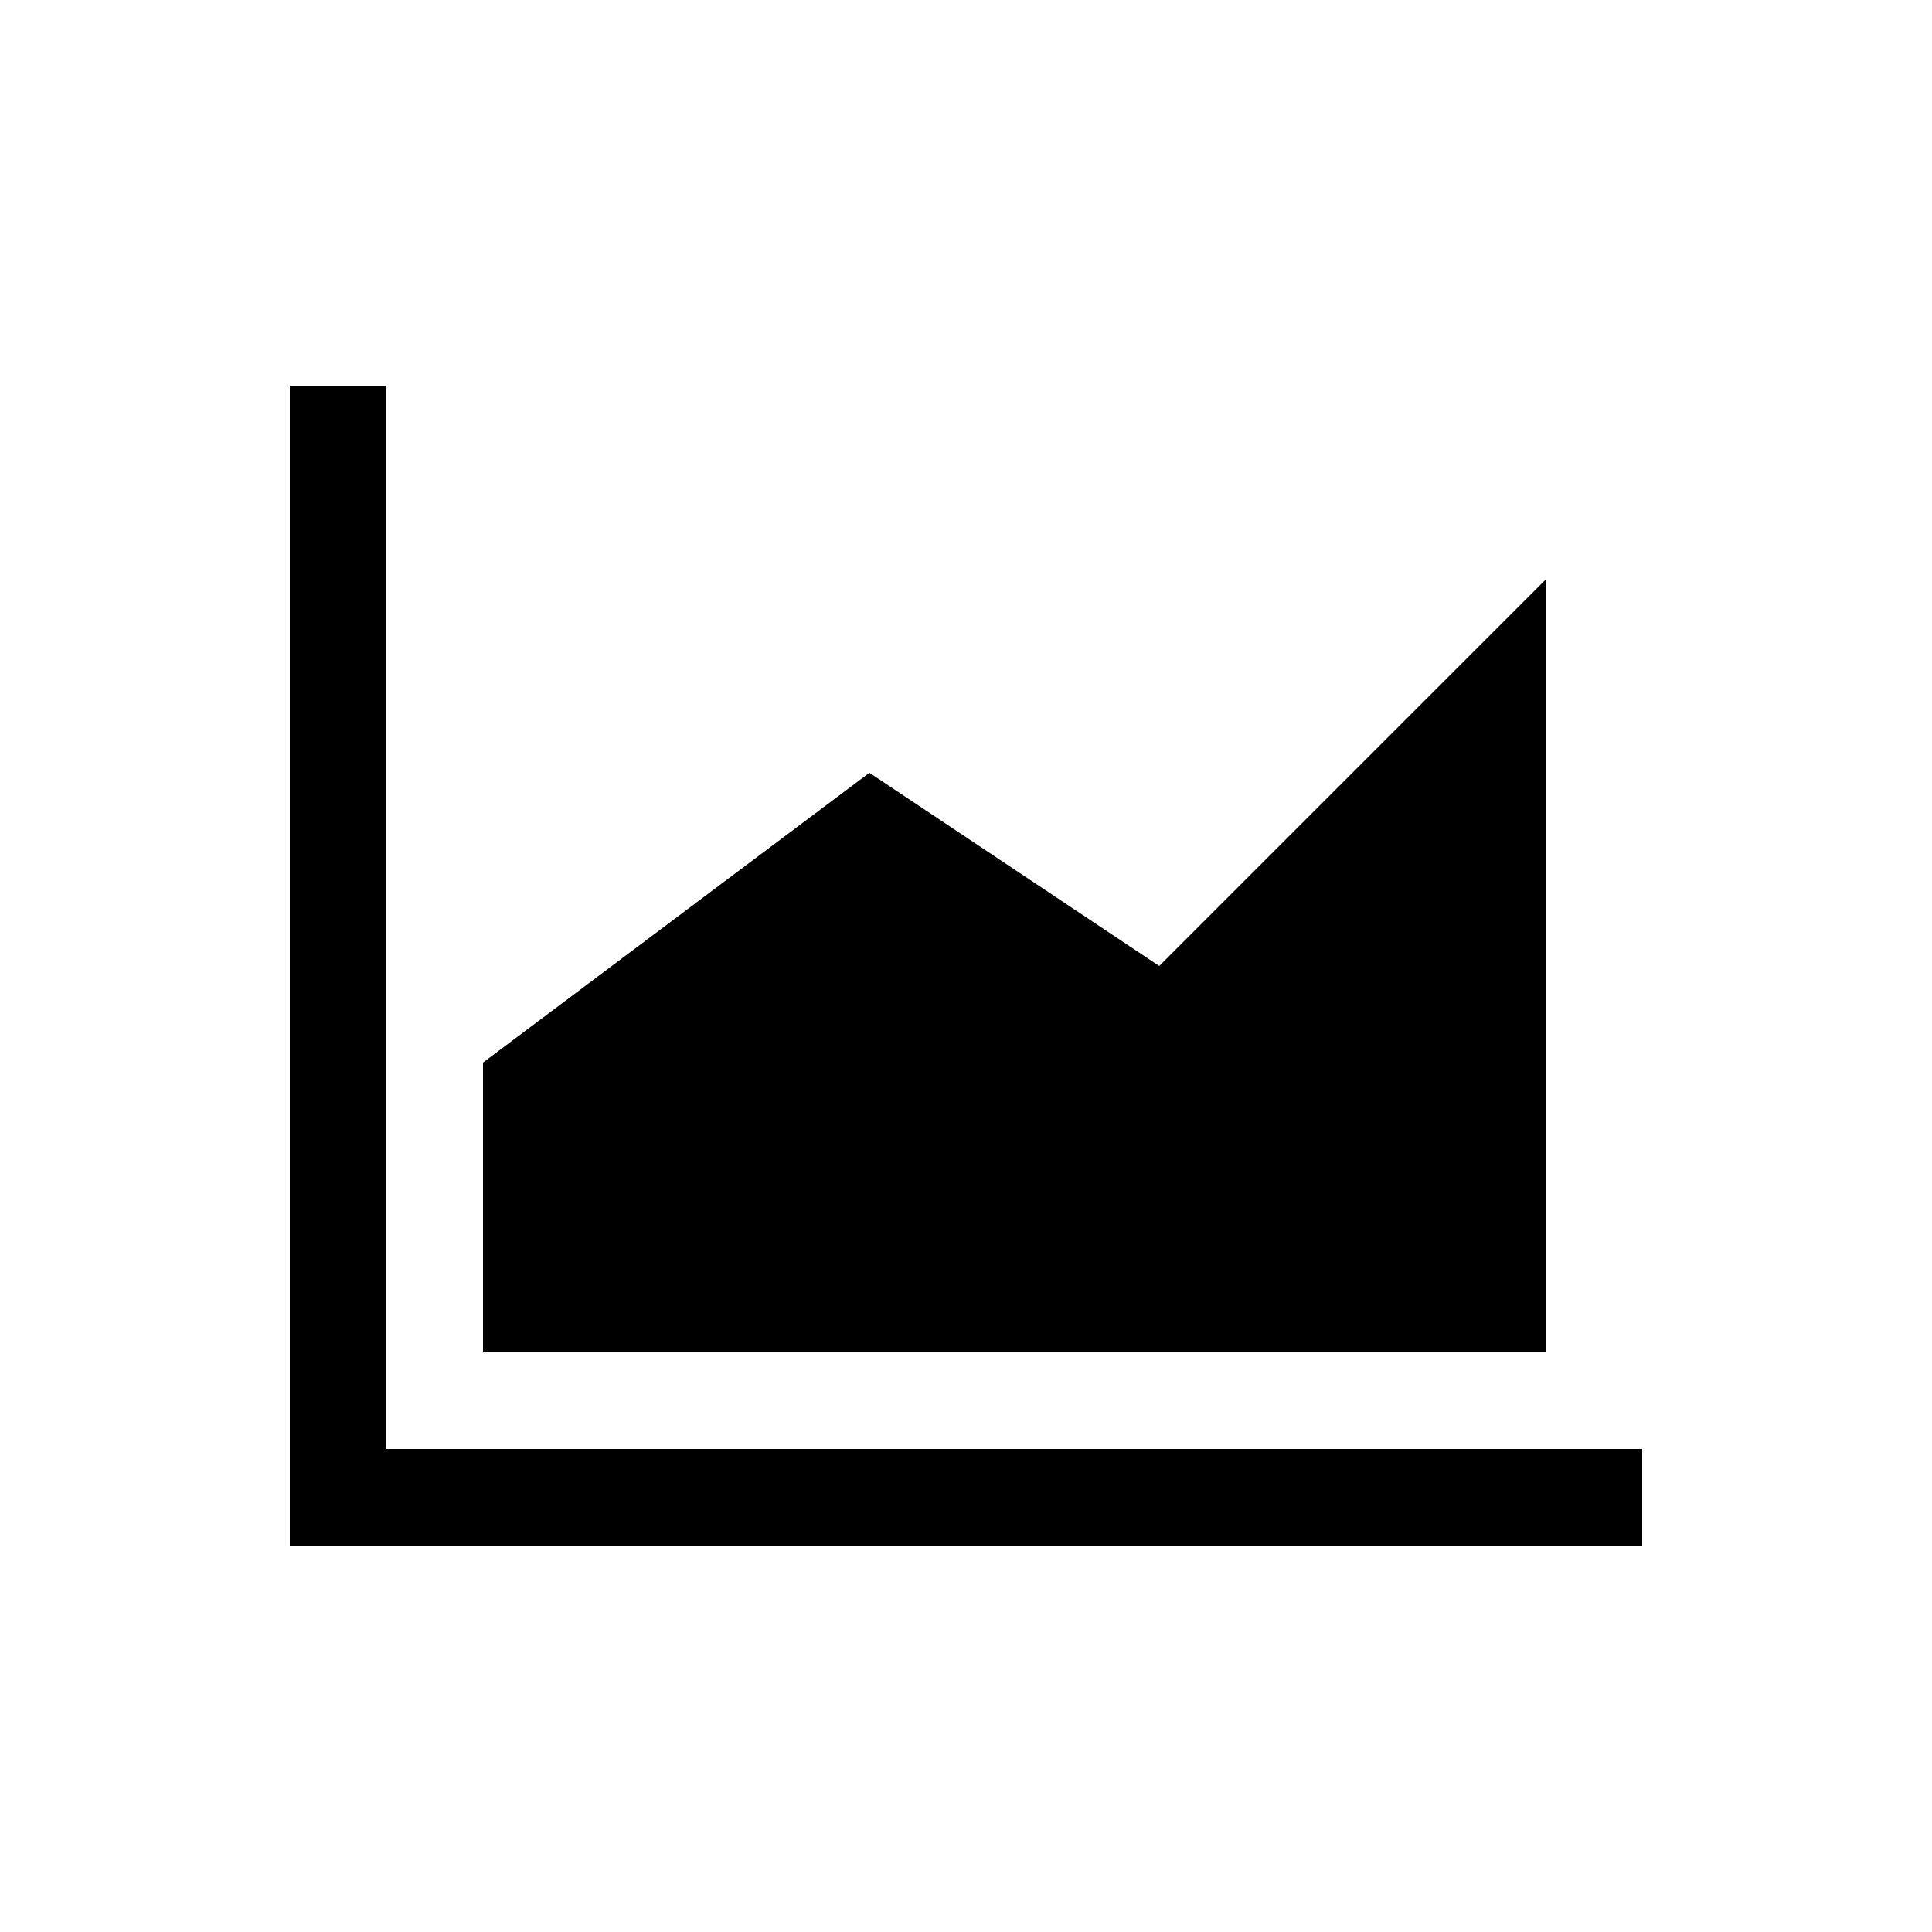 <?xml version="1.0" encoding="utf-8"?>
<svg xmlns="http://www.w3.org/2000/svg" width="20" height="20" viewBox="2 2 20 20">
    <g id="graph">
        <path id="axes" d="M5 6v12h14v-1H6V6H5z"/>
        <path id="data" d="M7 16v-3l4-3 3 2 4-4v8H7"/>
    </g>
</svg>
